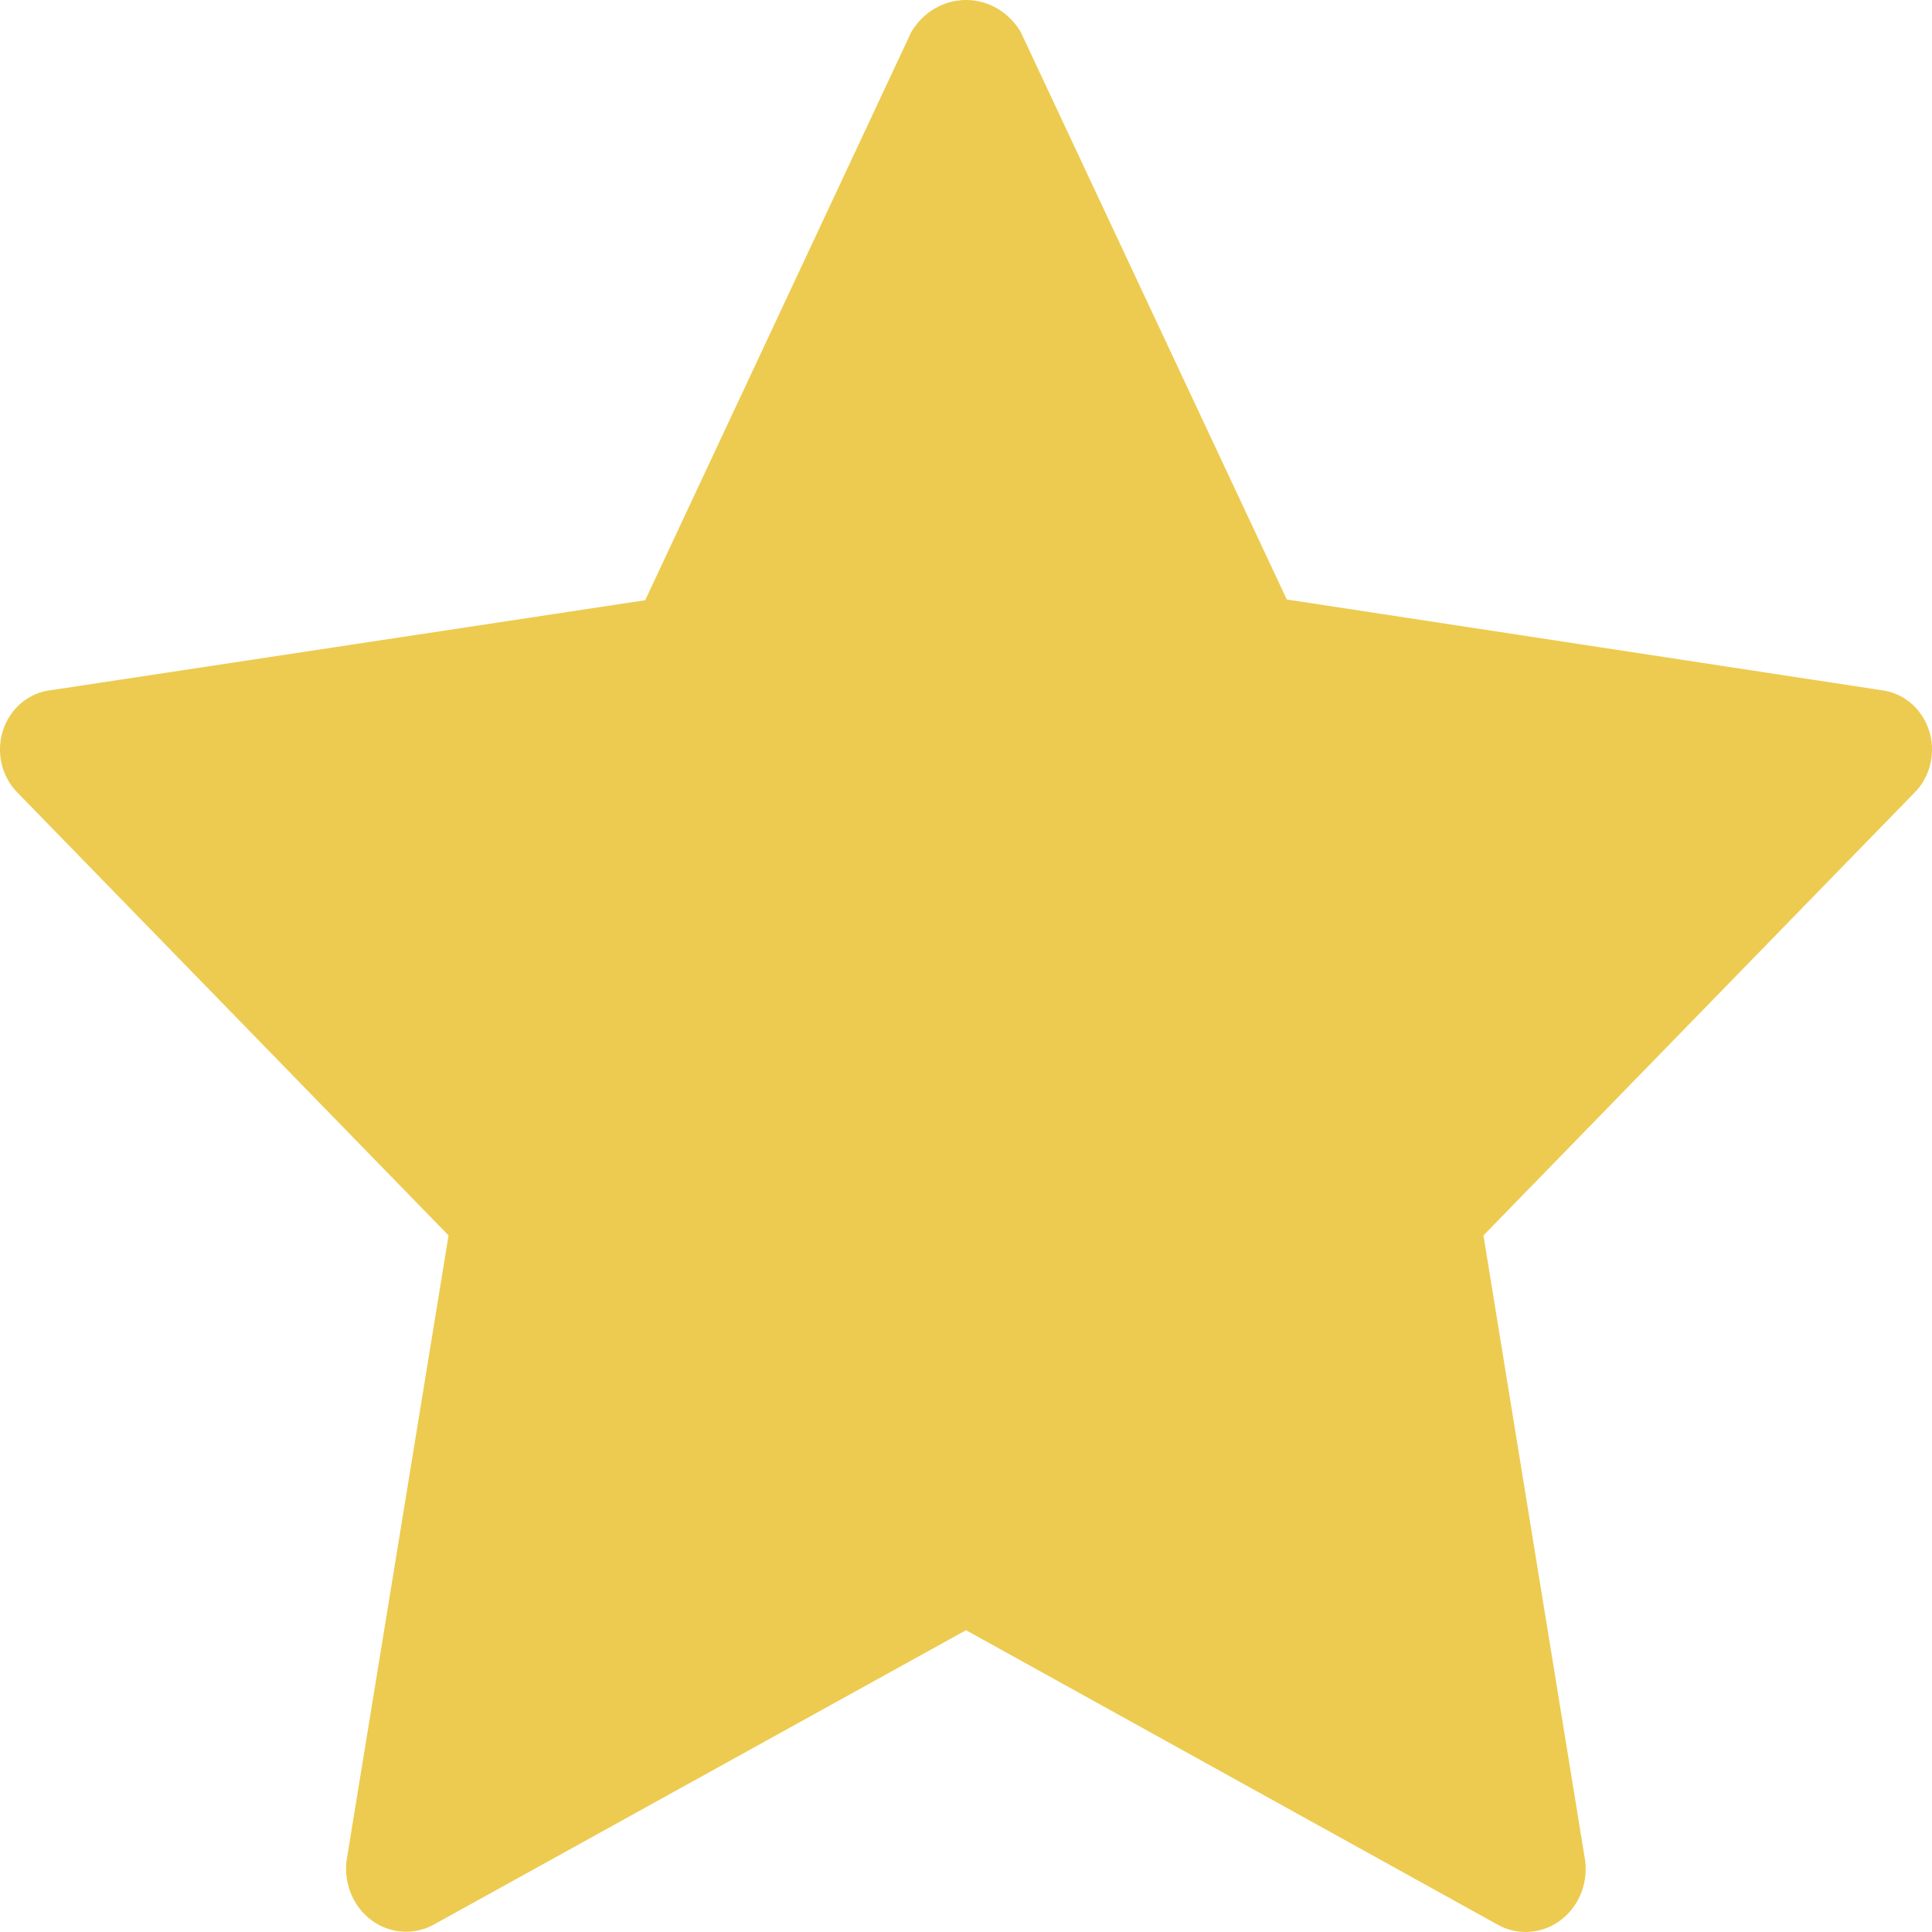 <svg width="24" height="24" viewBox="0 0 24 24" fill="none" xmlns="http://www.w3.org/2000/svg">
<path d="M23.366 8.573L15.985 7.447L12.678 0.394C12.606 0.274 12.506 0.174 12.387 0.105C12.269 0.036 12.136 0 12 0C11.864 0 11.731 0.036 11.613 0.105C11.494 0.174 11.394 0.274 11.322 0.394L8.015 7.456L0.637 8.573C0.503 8.587 0.376 8.641 0.27 8.728C0.164 8.815 0.085 8.932 0.04 9.065C-0.005 9.198 -0.012 9.342 0.018 9.48C0.049 9.617 0.116 9.743 0.212 9.841L5.572 15.347L4.304 23.121C4.288 23.264 4.31 23.41 4.367 23.541C4.425 23.672 4.515 23.784 4.629 23.864C4.743 23.945 4.876 23.99 5.013 23.996C5.151 24.002 5.287 23.968 5.407 23.898L12 20.251L18.59 23.901C18.71 23.971 18.846 24.005 18.983 23.999C19.121 23.993 19.254 23.948 19.368 23.867C19.482 23.787 19.572 23.675 19.63 23.544C19.687 23.413 19.709 23.268 19.693 23.124L18.428 15.347L23.788 9.841C23.884 9.743 23.951 9.617 23.982 9.48C24.012 9.342 24.005 9.198 23.96 9.065C23.915 8.932 23.836 8.815 23.73 8.728C23.624 8.641 23.497 8.587 23.363 8.573H23.366Z" fill="#EDCB50"/>
</svg>
